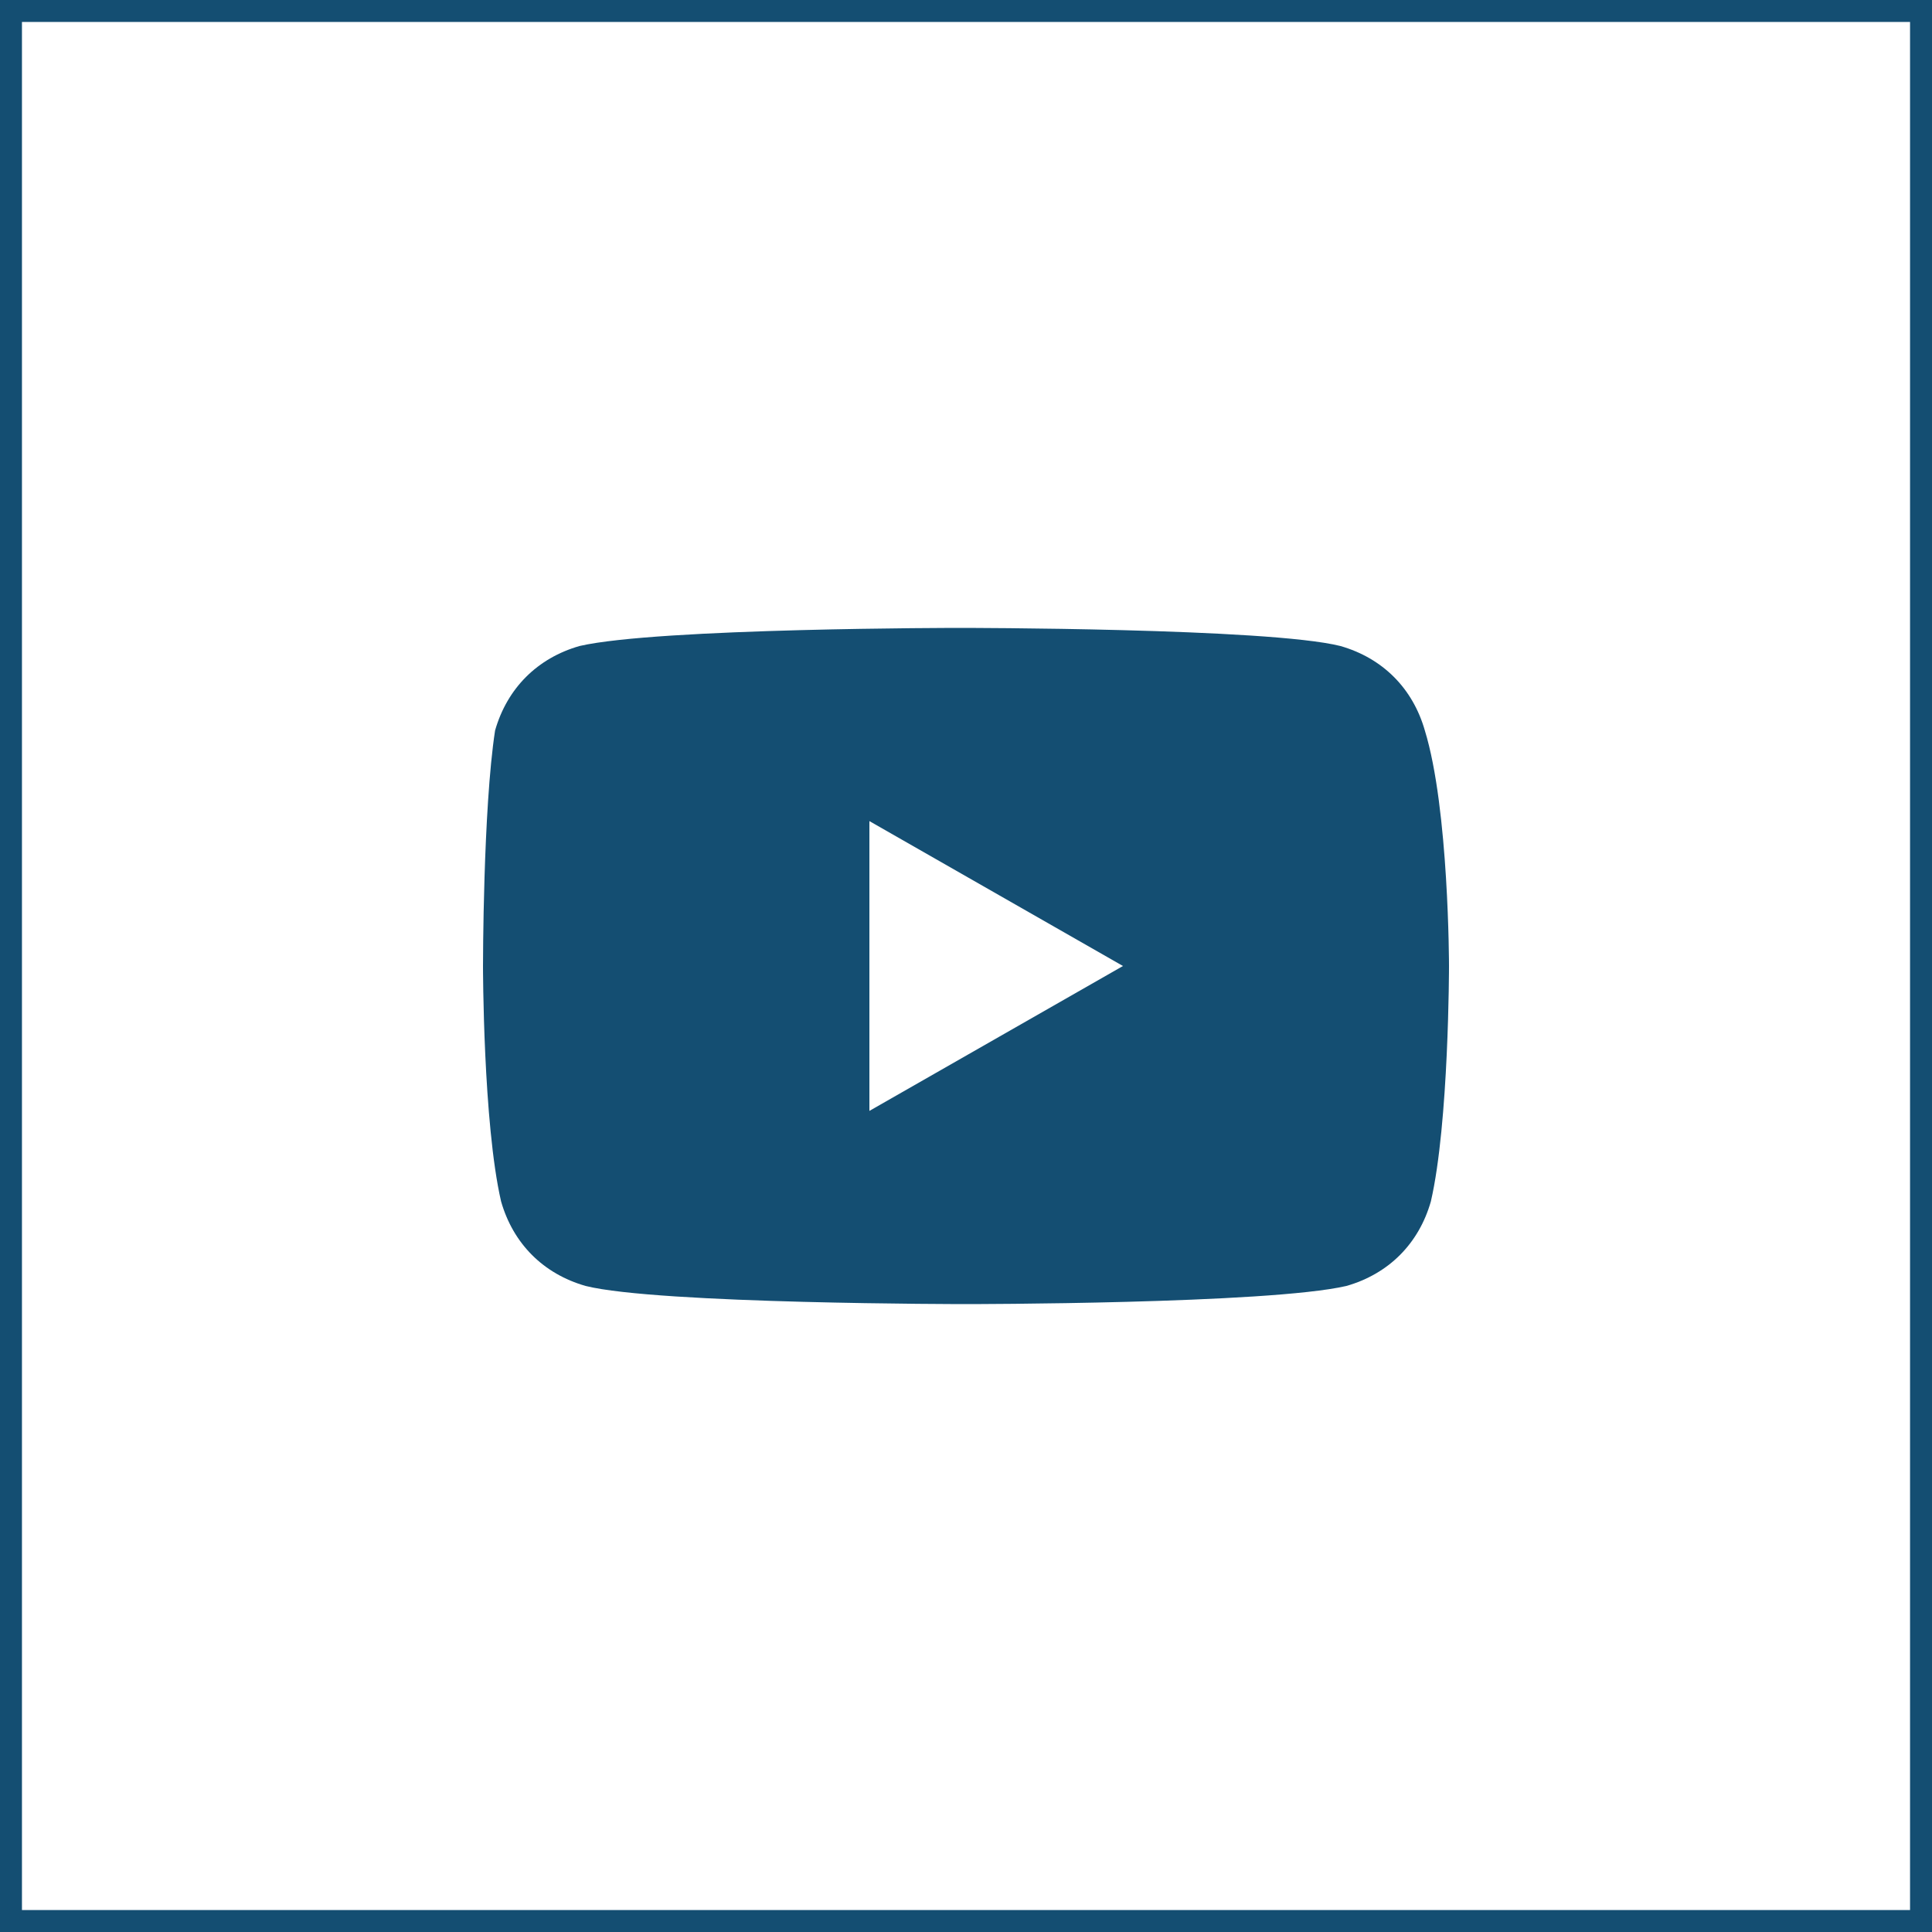 <svg width="44" height="44" viewBox="0 0 44 44" fill="none" xmlns="http://www.w3.org/2000/svg">
<path d="M32.45 16.637C32.175 15.675 31.488 14.987 30.525 14.712C28.875 14.3 21.863 14.3 21.863 14.3C21.863 14.3 14.988 14.3 13.2 14.712C12.238 14.987 11.55 15.675 11.275 16.637C11 18.425 11 22 11 22C11 22 11 25.575 11.412 27.362C11.688 28.325 12.375 29.012 13.338 29.287C14.988 29.7 22 29.7 22 29.7C22 29.7 28.875 29.7 30.663 29.287C31.625 29.012 32.312 28.325 32.587 27.362C33 25.575 33 22 33 22C33 22 33 18.425 32.45 16.637ZM19.8 25.3V18.7L25.575 22L19.8 25.3Z" fill="#144E72"/>
<path d="M0 0V-0.5H-0.5V0H0ZM44 0H44.5V-0.5H44V0ZM44 44V44.5H44.5V44H44ZM0 44H-0.5V44.5H0V44ZM0 0.5H44V-0.5H0V0.5ZM43.5 0V44H44.5V0H43.5ZM44 43.5H0V44.5H44V43.5ZM0.5 44V0H-0.5V44H0.5Z" fill="#144E72"/>
</svg>
